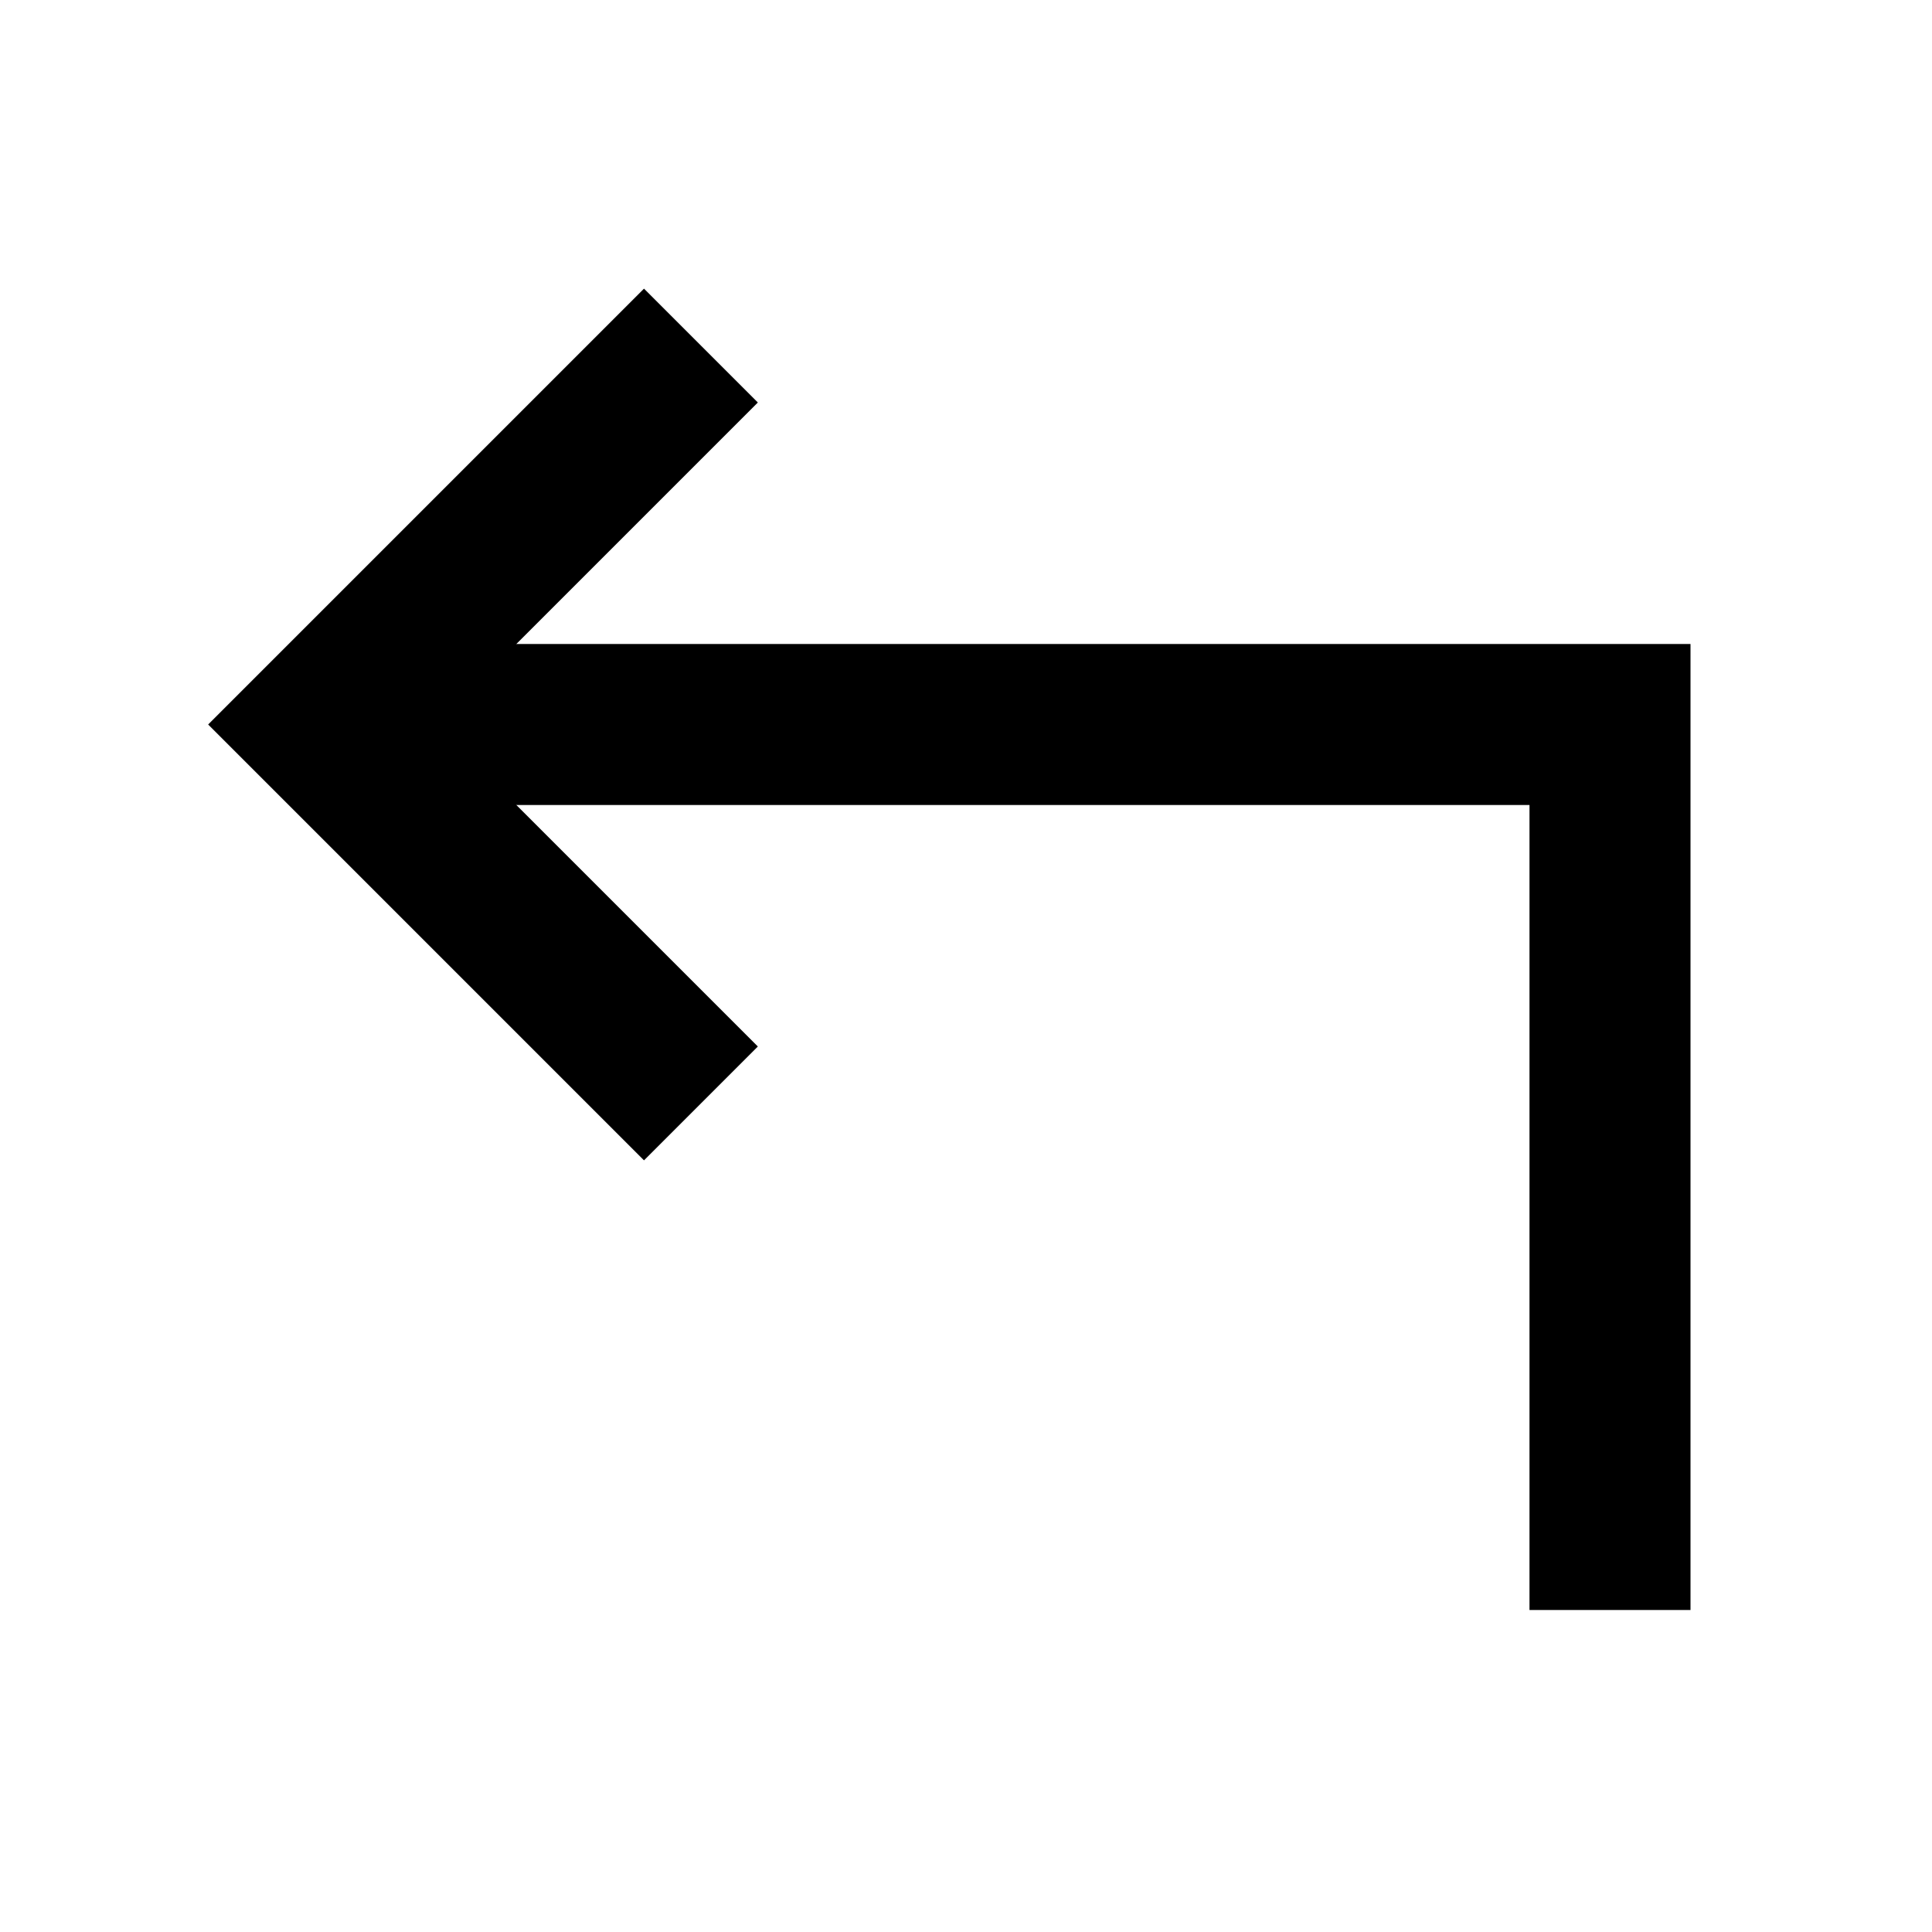 <svg width="24" height="24" viewBox="0 0 24 24" fill="none" xmlns="http://www.w3.org/2000/svg">
<path d="M20 19V9H5" stroke="black" stroke-width="2" stroke-linecap="square"/>
<path d="M8 13L4 9L8 5" stroke="black" stroke-width="2" stroke-linecap="square"/>
</svg>
